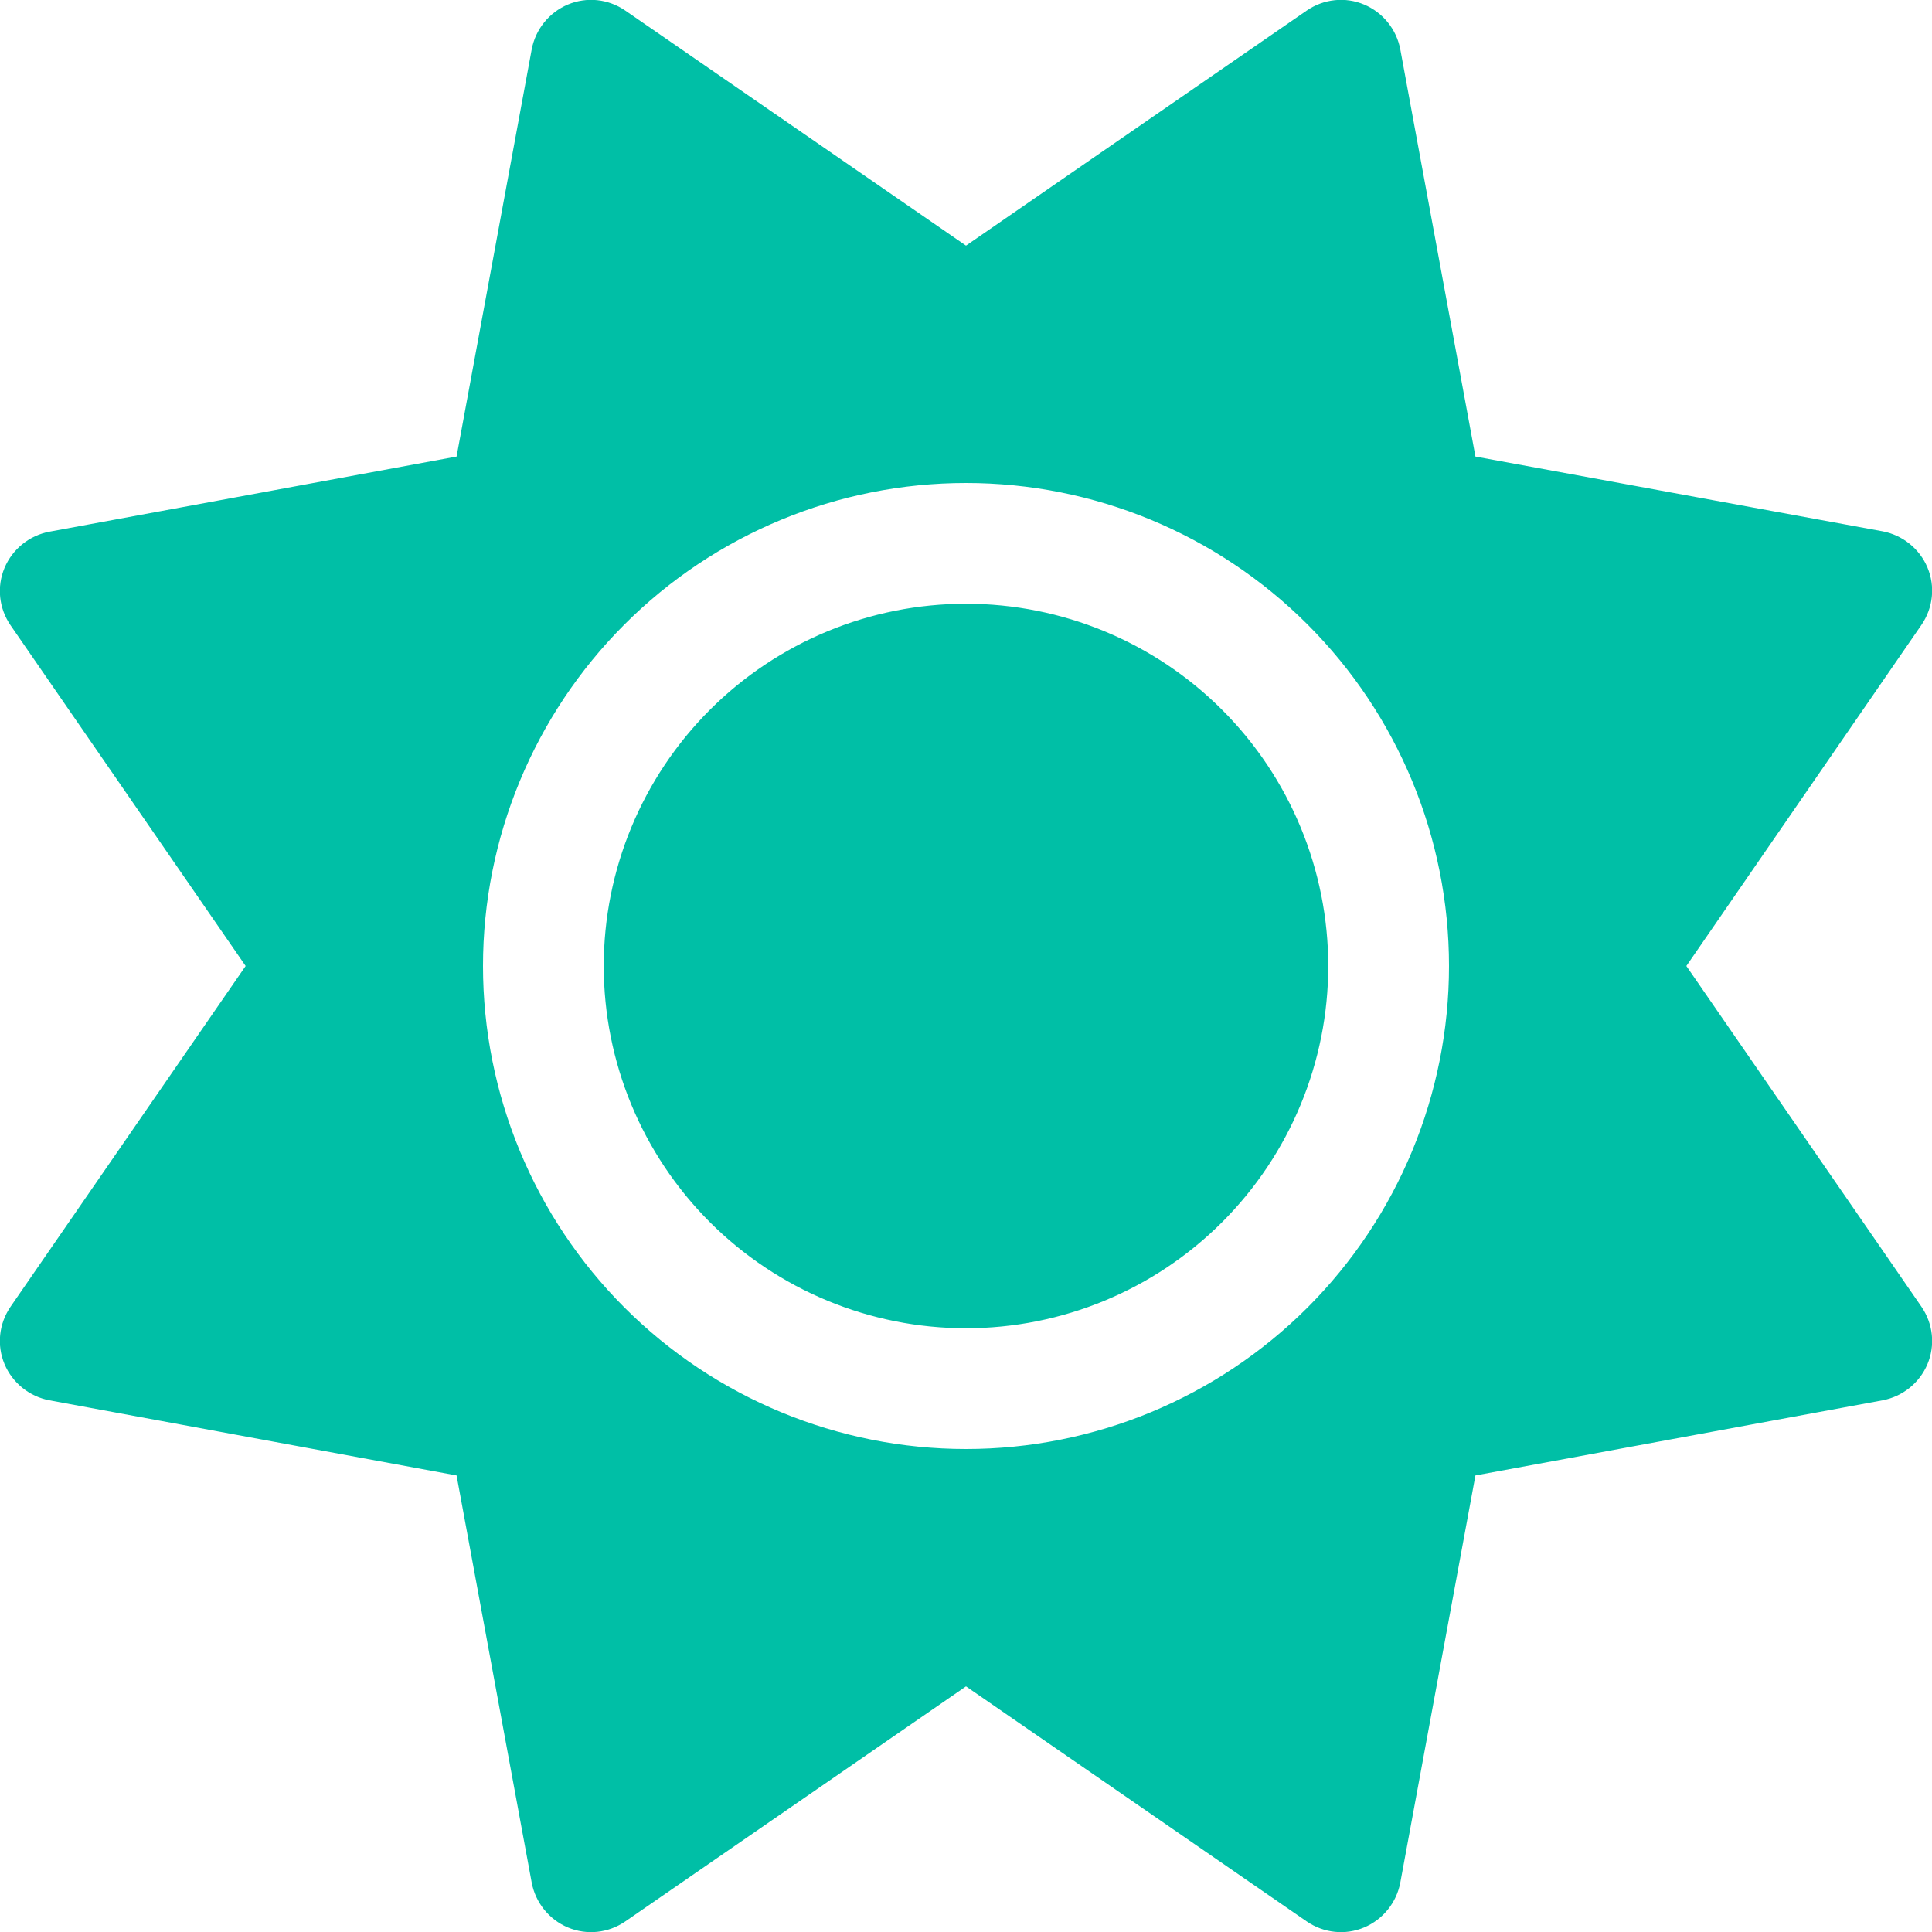<svg width="50" height="50" viewBox="0 0 50 50" fill="none" xmlns="http://www.w3.org/2000/svg">
<g clip-path="url(#clip0_4_2)">
<path d="M35.303 0.117C35.791 0.322 36.143 0.762 36.24 1.279L38.184 11.816L48.721 13.75C49.238 13.848 49.678 14.199 49.883 14.688C50.088 15.176 50.029 15.732 49.727 16.172L43.643 25L49.727 33.818C50.029 34.258 50.088 34.815 49.883 35.303C49.678 35.791 49.238 36.143 48.721 36.24L38.184 38.184L36.24 48.721C36.143 49.238 35.791 49.678 35.303 49.883C34.815 50.088 34.258 50.029 33.818 49.727L25 43.643L16.182 49.727C15.742 50.029 15.186 50.088 14.697 49.883C14.209 49.678 13.857 49.238 13.76 48.721L11.816 38.184L1.279 36.24C0.762 36.143 0.322 35.791 0.117 35.303C-0.088 34.815 -0.029 34.258 0.273 33.818L6.357 25L0.273 16.182C-0.029 15.742 -0.088 15.186 0.117 14.697C0.322 14.209 0.762 13.857 1.279 13.76L11.816 11.816L13.76 1.279C13.857 0.762 14.209 0.322 14.697 0.117C15.186 -0.088 15.742 -0.029 16.182 0.273L25 6.357L33.818 0.273C34.258 -0.029 34.815 -0.088 35.303 0.117ZM15.625 25C15.625 22.514 16.613 20.129 18.371 18.371C20.129 16.613 22.514 15.625 25 15.625C27.486 15.625 29.871 16.613 31.629 18.371C33.387 20.129 34.375 22.514 34.375 25C34.375 27.486 33.387 29.871 31.629 31.629C29.871 33.387 27.486 34.375 25 34.375C22.514 34.375 20.129 33.387 18.371 31.629C16.613 29.871 15.625 27.486 15.625 25ZM37.5 25C37.5 21.685 36.183 18.505 33.839 16.161C31.495 13.817 28.315 12.5 25 12.5C21.685 12.5 18.505 13.817 16.161 16.161C13.817 18.505 12.5 21.685 12.5 25C12.5 28.315 13.817 31.495 16.161 33.839C18.505 36.183 21.685 37.5 25 37.5C28.315 37.5 31.495 36.183 33.839 33.839C36.183 31.495 37.5 28.315 37.5 25Z" fill="#00BFA6"/>
</g>
<defs>
<clipPath id="clip0_4_2">
<rect width="50" height="50" fill="white"/>
</clipPath>
</defs>
</svg>
